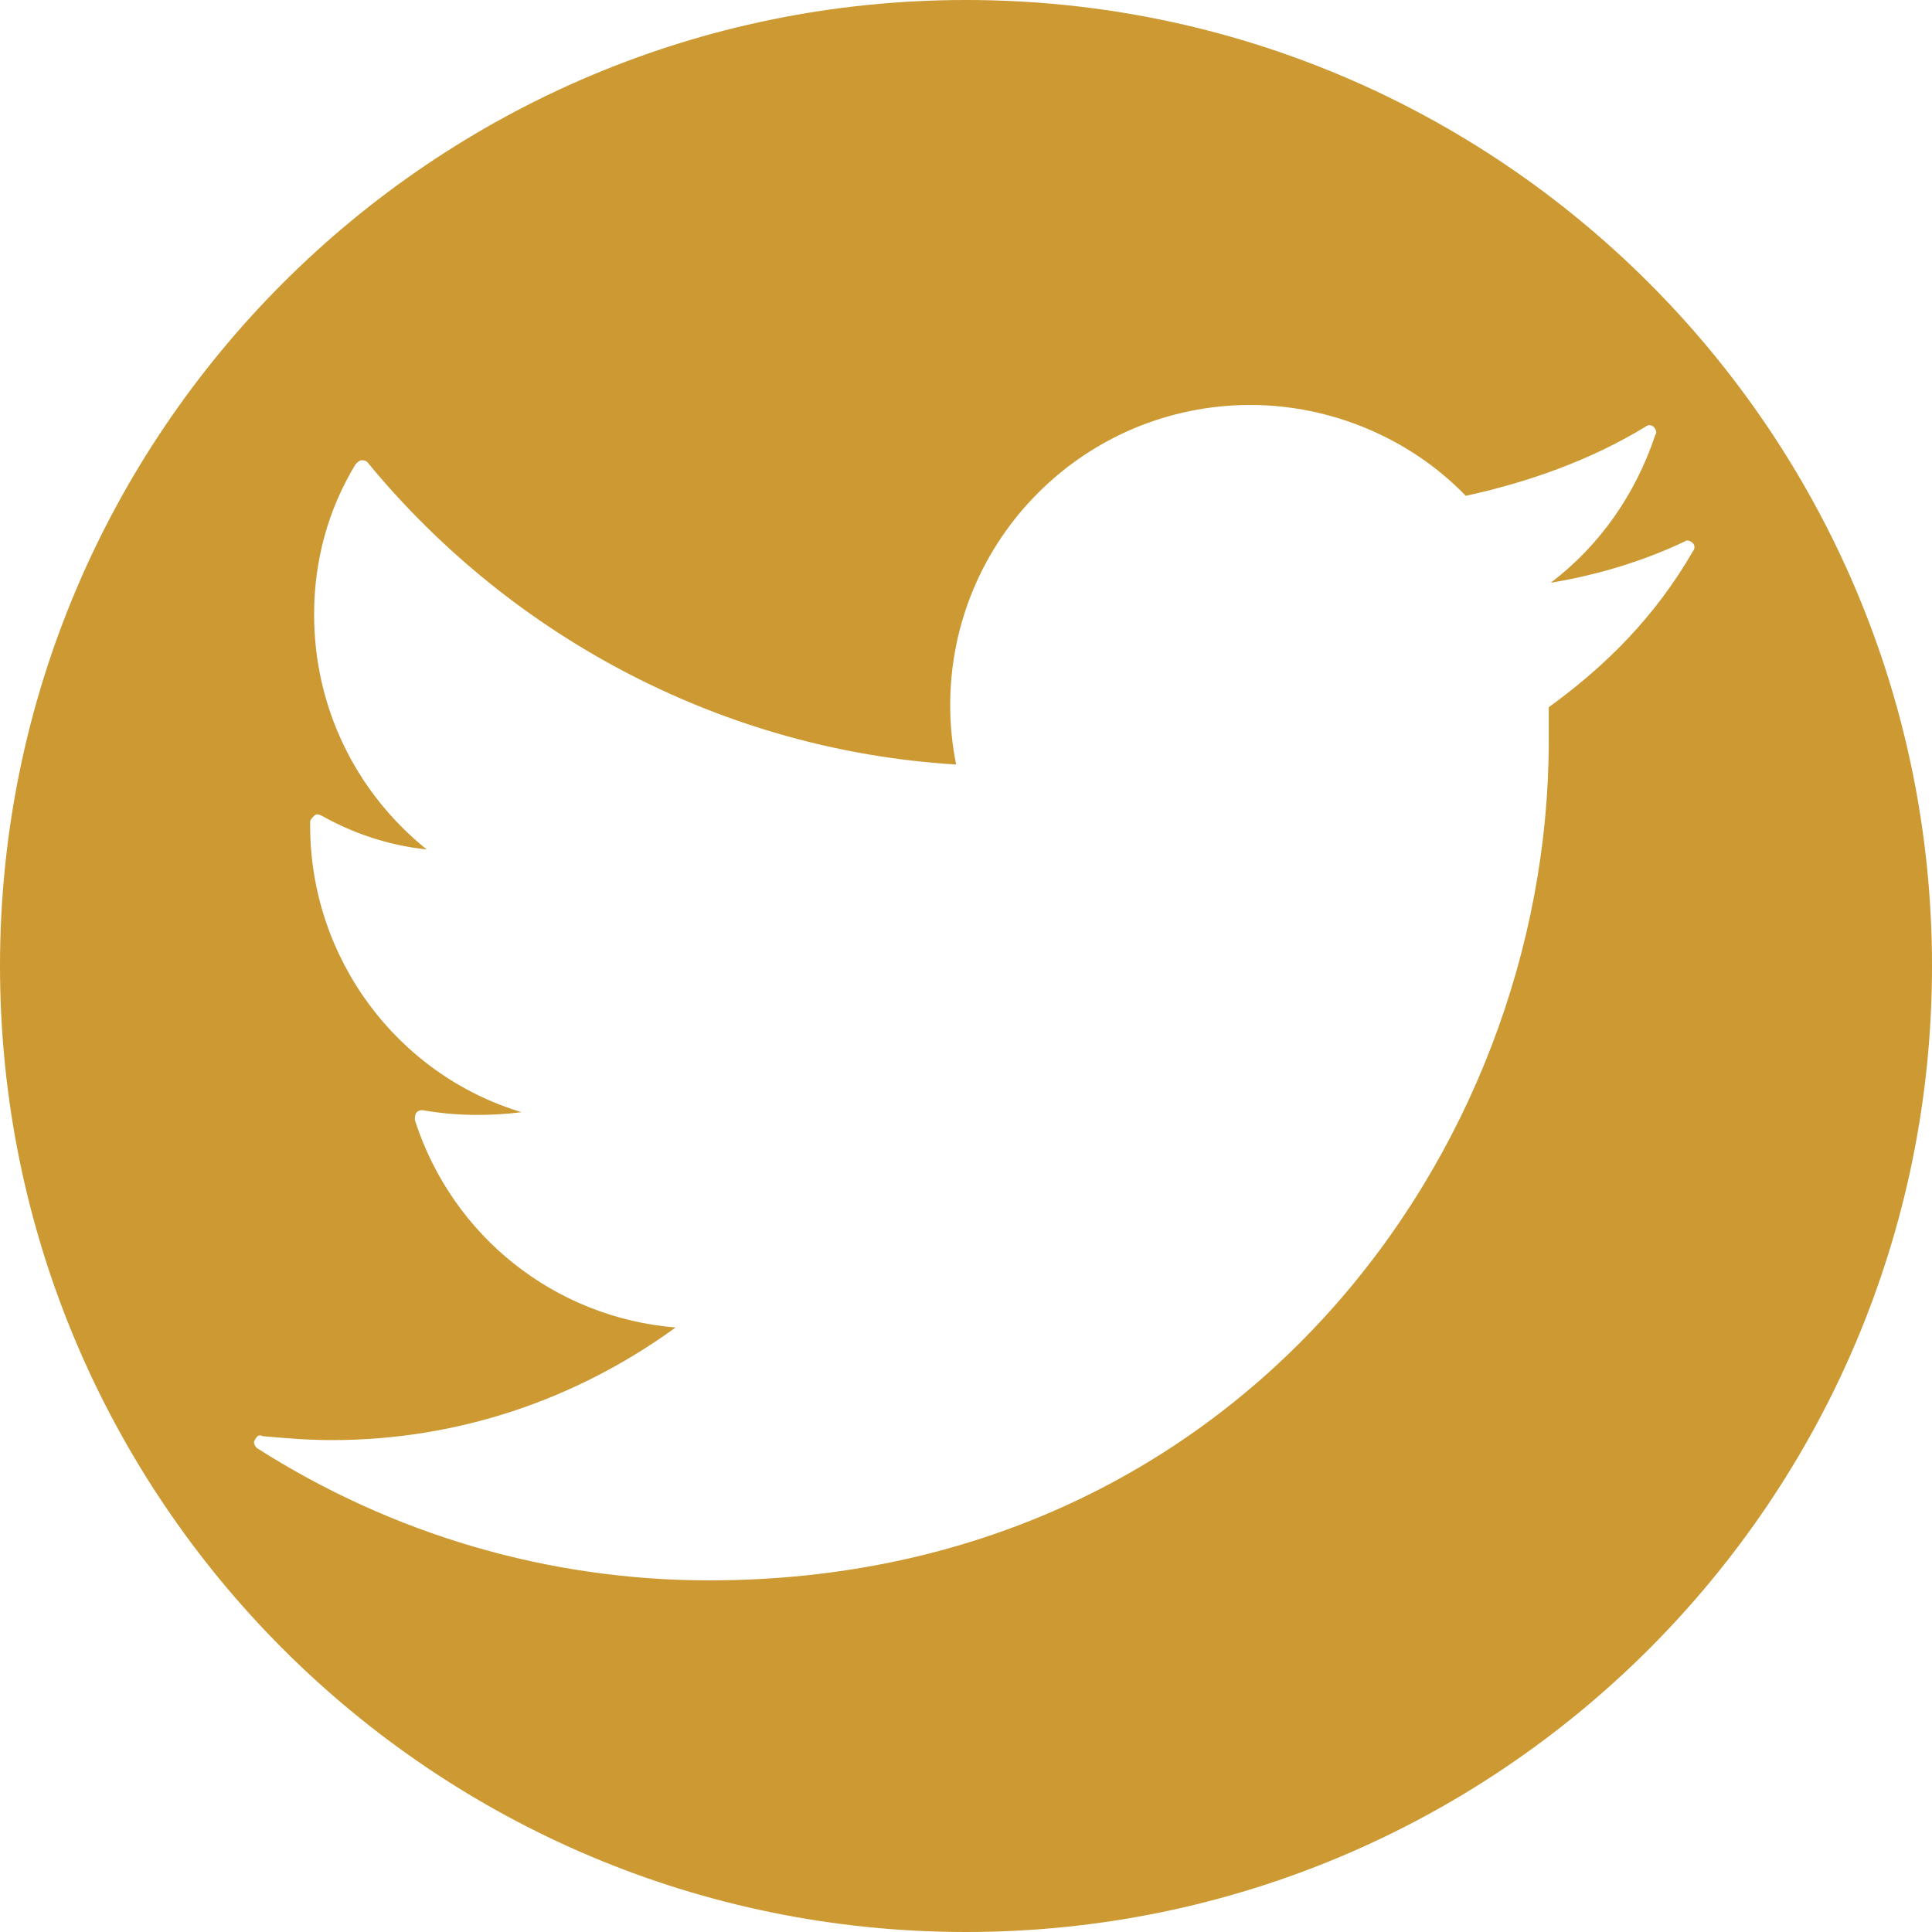 <?xml version="1.0" encoding="utf-8"?>
<!-- Generator: Adobe Illustrator 23.0.0, SVG Export Plug-In . SVG Version: 6.00 Build 0)  -->
<svg version="1.1" id="Capa_1" xmlns="http://www.w3.org/2000/svg" xmlns:xlink="http://www.w3.org/1999/xlink" x="0px" y="0px"
	 viewBox="0 0 97.8 97.8" style="enable-background:new 0 0 97.8 97.8;" xml:space="preserve">
<style type="text/css">
	.st0{fill:#cc9933;}
</style>
<g>
	<path class="st0" d="M48.9,0C21.9,0,0,21.9,0,48.9s21.9,48.9,48.9,48.9s48.9-21.9,48.9-48.9S75.9,0,48.9,0z M78.4,35.8
		c0,0.6,0,1.2,0,1.7c0,20.9-15.9,42.5-42.5,42.5c-8.1,0-16-2.3-22.9-6.7c-0.1-0.1-0.2-0.3-0.1-0.4c0.1-0.2,0.2-0.3,0.4-0.2
		c1.1,0.1,2.3,0.2,3.5,0.2c6.3,0,12.3-2,17.4-5.7c-6.1-0.5-11.3-4.6-13.2-10.5c0-0.1,0-0.3,0.1-0.4c0.1-0.1,0.2-0.1,0.3-0.1
		c1.7,0.3,3.4,0.3,5,0.1c-6.3-1.9-10.7-7.8-10.7-14.5l0-0.2c0-0.1,0.1-0.2,0.2-0.3c0.1-0.1,0.2-0.1,0.4,0c1.6,0.9,3.4,1.5,5.3,1.7
		c-3.6-2.9-5.7-7.2-5.7-11.9c0-2.7,0.7-5.3,2.1-7.6c0.1-0.1,0.2-0.2,0.3-0.2c0.1,0,0.2,0,0.3,0.1c7.4,9,18.2,14.6,29.8,15.3
		c-0.2-1-0.3-2-0.3-3c0-8.4,6.8-15.2,15.2-15.2c4.1,0,8.1,1.7,10.9,4.6c3.2-0.7,6.3-1.8,9.1-3.5c0.1-0.1,0.3-0.1,0.4,0
		c0.1,0.1,0.2,0.3,0.1,0.4c-1,3-2.8,5.6-5.3,7.5c2.4-0.4,4.7-1.1,6.8-2.1c0.1-0.1,0.3,0,0.4,0.1c0.1,0.1,0.1,0.3,0,0.4
		C83.8,31.2,81.3,33.7,78.4,35.8z"/>
</g>
</svg>
